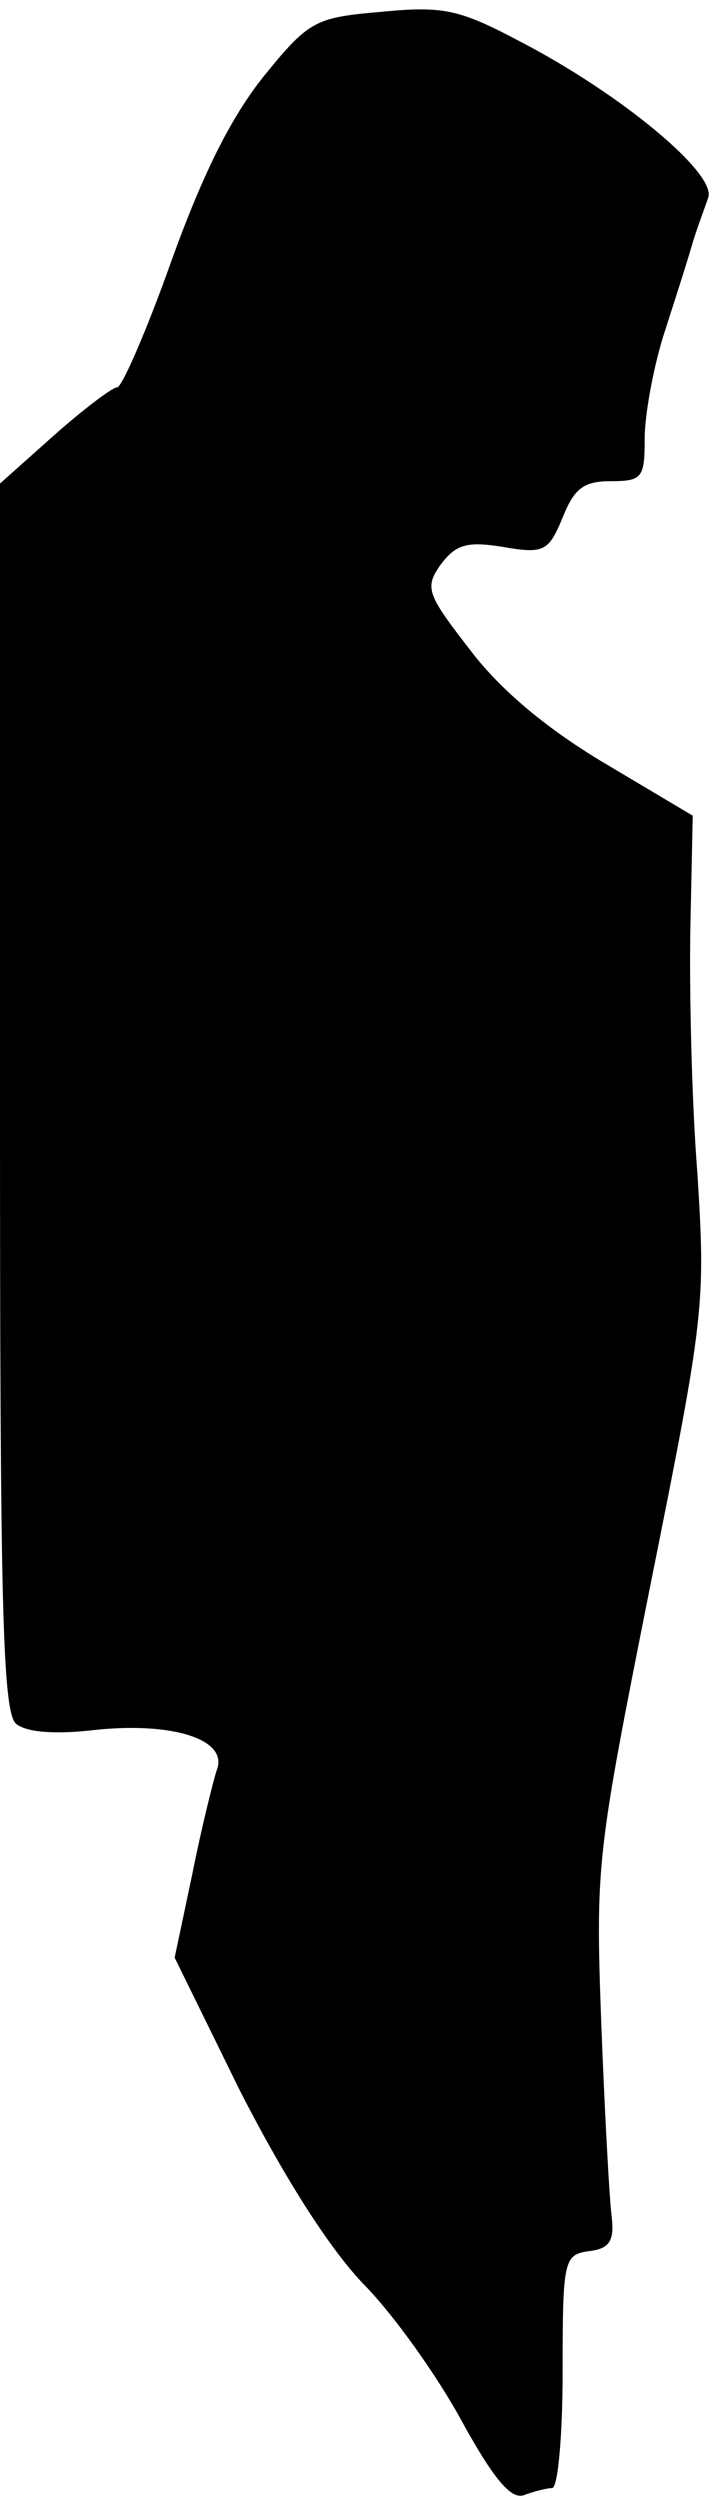 <?xml version="1.0" standalone="no"?>
<!DOCTYPE svg PUBLIC "-//W3C//DTD SVG 20010904//EN"
 "http://www.w3.org/TR/2001/REC-SVG-20010904/DTD/svg10.dtd">
<svg version="1.0" xmlns="http://www.w3.org/2000/svg"
 width="61pt" height="213pt" viewBox="0 0 61 213"
 preserveAspectRatio="xMidYMid meet">
<g transform="translate(0,213) scale(0.1,-0.1)"
fill="#000000" stroke="none">
<path fill="#000000" stroke="none" d="M326 2120 c-57 -5 -62 -7 -101 -55 -28
-35 -52 -83 -79 -158 -21 -59 -42 -107 -46 -107 -4 0 -28 -18 -54 -41 l-46
-41 0 -523 c0 -432 2 -525 14 -534 9 -7 33 -9 67 -5 66 7 114 -8 104 -34 -3
-9 -13 -49 -21 -89 l-15 -71 56 -114 c37 -72 74 -131 104 -163 27 -27 65 -81
85 -118 27 -49 42 -67 53 -63 8 3 19 6 24 6 5 0 9 45 9 99 0 96 1 100 23 103
17 2 21 9 19 28 -2 14 -6 88 -9 165 -5 138 -4 144 42 375 46 229 47 238 40
350 -5 63 -7 158 -6 210 l2 95 -74 44 c-49 29 -89 62 -115 96 -38 49 -40 54
-26 74 13 17 22 20 53 15 35 -6 39 -4 51 25 10 25 18 31 41 31 27 0 29 3 29
36 0 20 7 59 16 88 9 28 20 62 24 76 4 14 11 32 14 41 9 20 -74 89 -161 134
-51 27 -65 30 -117 25z"/>
</g>
</svg>
